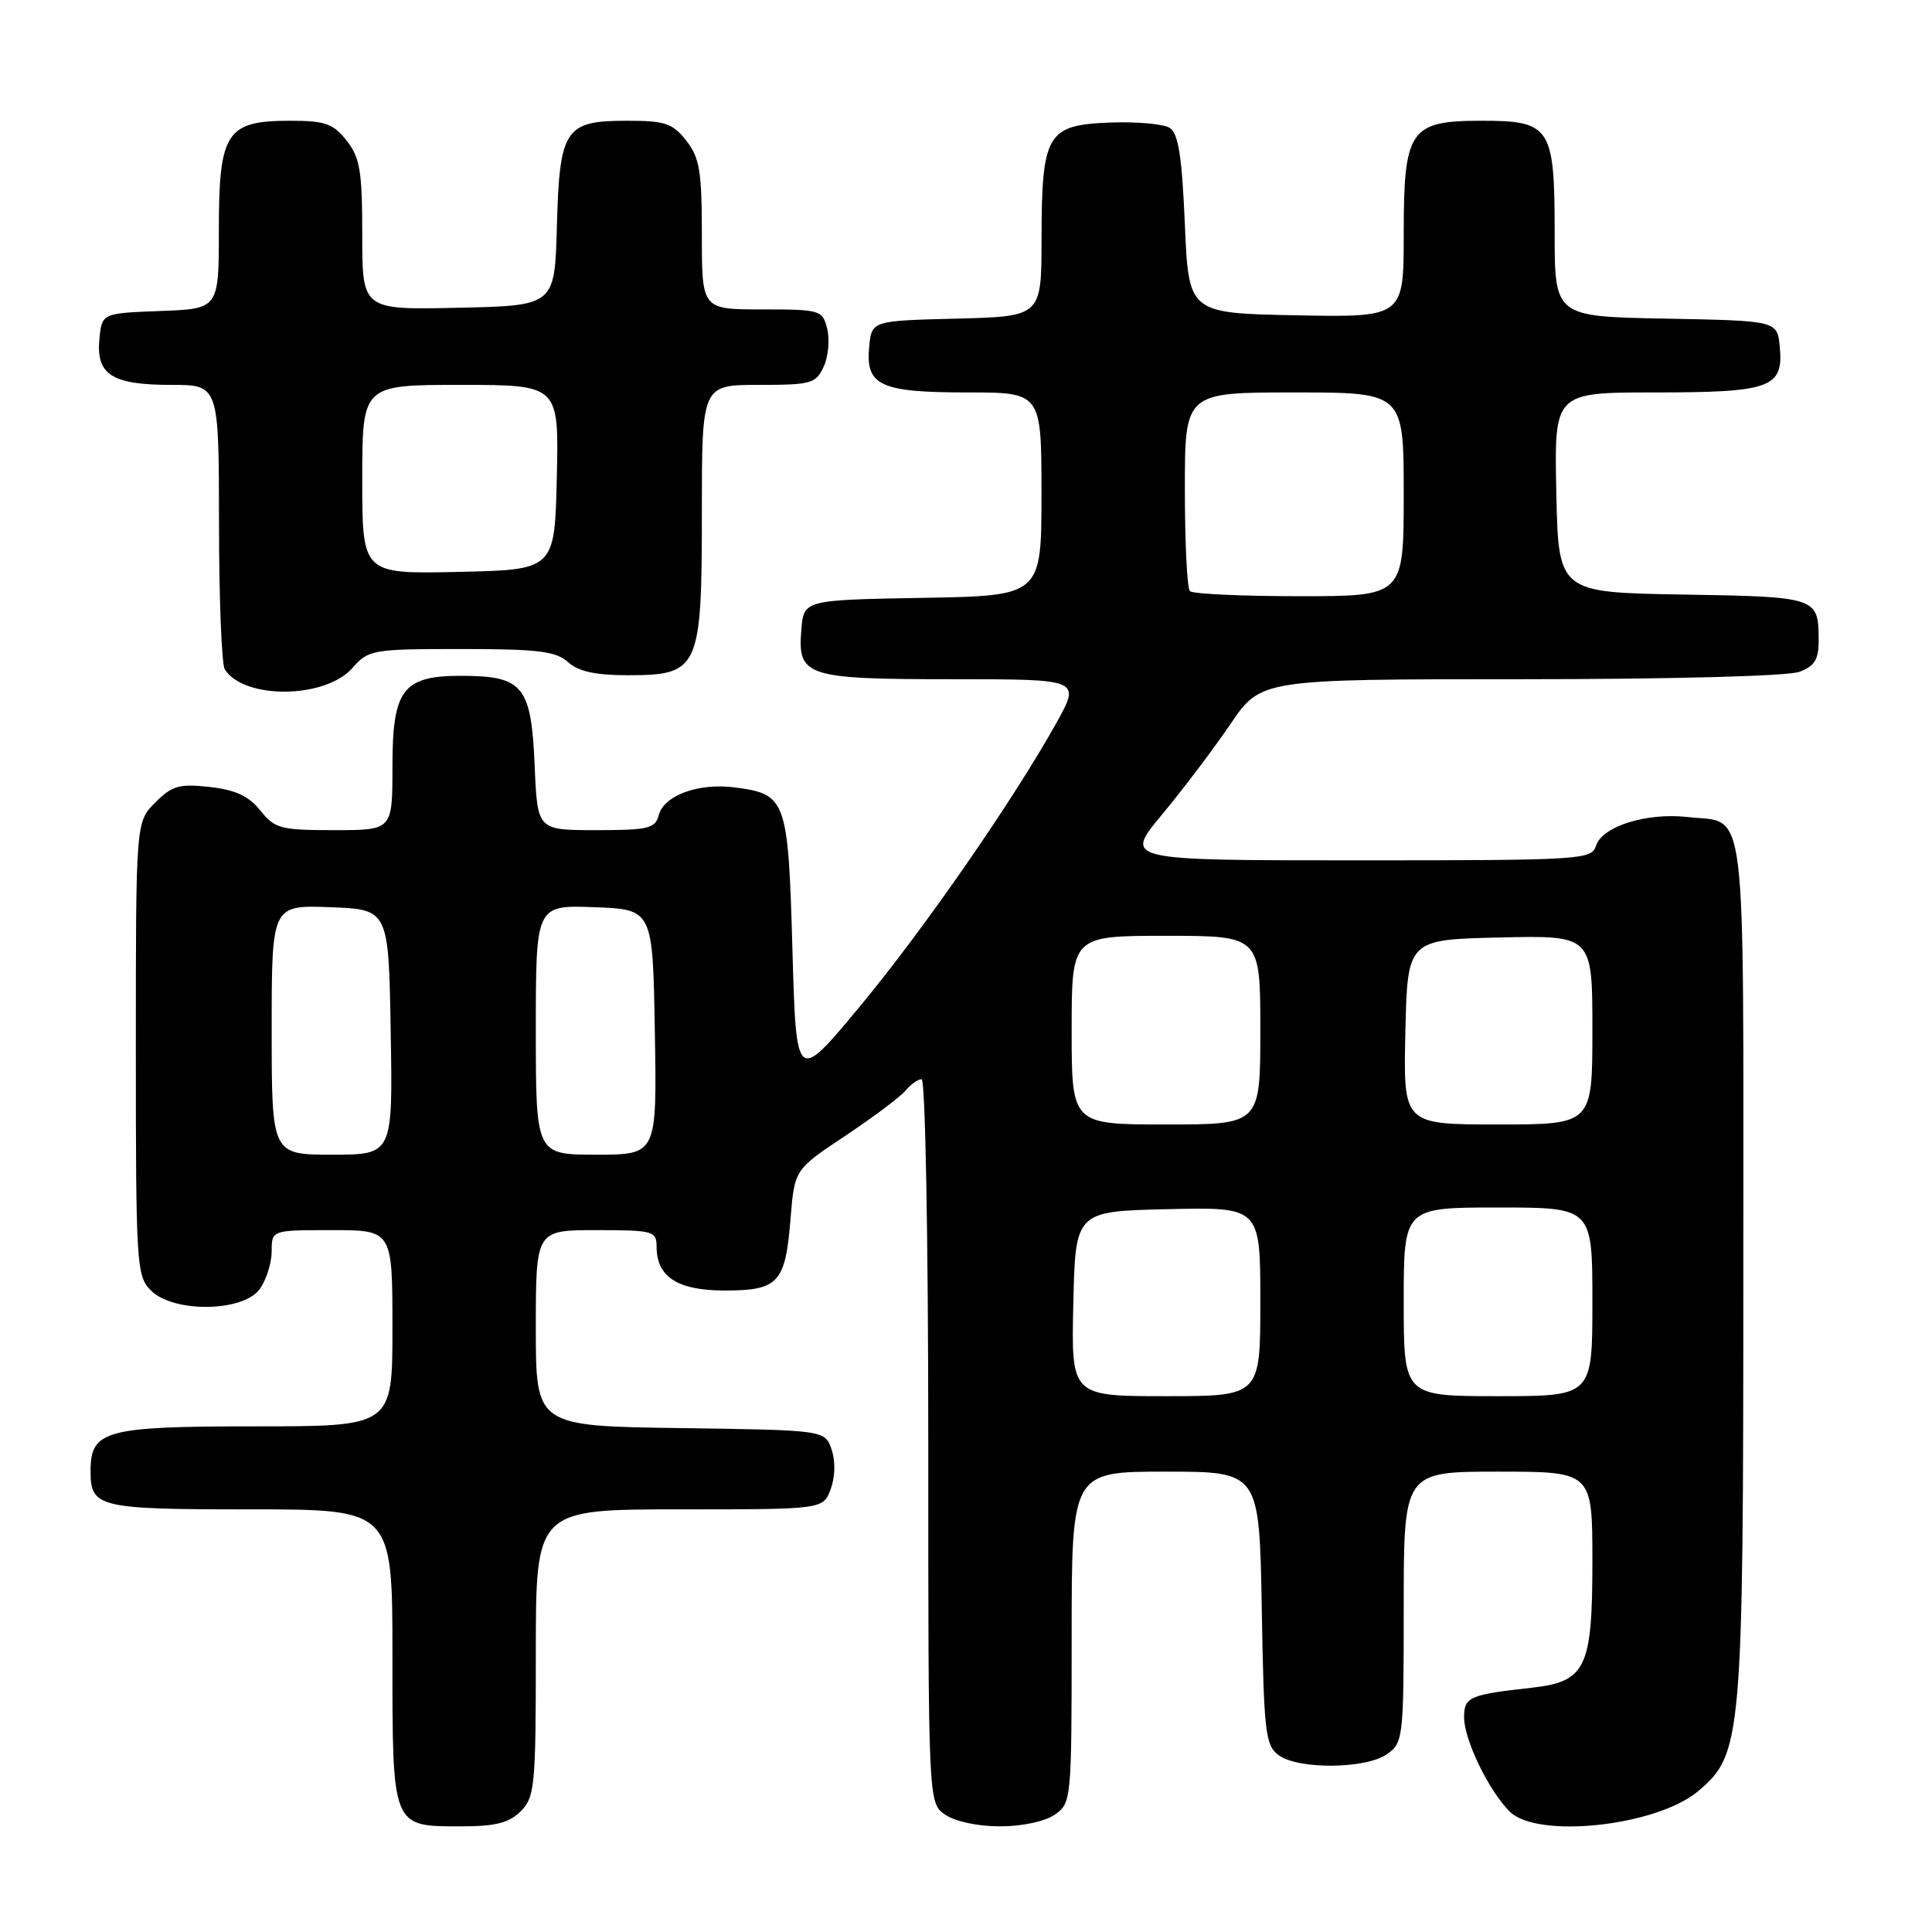 <?xml version="1.0" encoding="UTF-8" standalone="no"?>
<!DOCTYPE svg PUBLIC "-//W3C//DTD SVG 1.1//EN" "http://www.w3.org/Graphics/SVG/1.1/DTD/svg11.dtd" >
<svg xmlns="http://www.w3.org/2000/svg" xmlns:xlink="http://www.w3.org/1999/xlink" version="1.1" viewBox="0 0 256 256">
 <g >
 <path fill="currentColor"
d=" M 69.00 240.00 C 70.86 238.14 71.00 236.67 71.00 219.00 C 71.00 200.00 71.00 200.00 90.02 200.00 C 109.05 200.00 109.05 200.00 110.06 197.35 C 110.66 195.75 110.72 193.66 110.20 192.10 C 109.33 189.50 109.33 189.50 90.17 189.23 C 71.00 188.96 71.00 188.96 71.00 175.98 C 71.00 163.00 71.00 163.00 79.00 163.00 C 86.54 163.00 87.00 163.12 87.00 165.17 C 87.00 169.20 89.78 171.00 96.03 171.00 C 103.15 171.00 104.07 170.00 104.75 161.49 C 105.28 154.97 105.28 154.97 112.01 150.50 C 115.71 148.03 119.30 145.34 119.99 144.51 C 120.68 143.68 121.64 143.00 122.12 143.00 C 122.61 143.00 123.00 164.11 123.00 190.94 C 123.00 238.89 123.00 238.89 125.22 240.44 C 126.52 241.35 129.54 242.00 132.50 242.00 C 135.46 242.00 138.48 241.35 139.78 240.44 C 141.96 238.92 142.00 238.49 142.00 216.94 C 142.00 195.00 142.00 195.00 154.44 195.00 C 166.87 195.00 166.87 195.00 167.19 213.08 C 167.47 229.63 167.67 231.29 169.44 232.58 C 172.06 234.49 180.97 234.41 183.78 232.44 C 185.93 230.93 186.00 230.35 186.00 212.94 C 186.00 195.00 186.00 195.00 198.50 195.00 C 211.00 195.00 211.00 195.00 211.00 206.89 C 211.00 221.03 210.14 222.83 202.99 223.63 C 194.70 224.55 194.00 224.85 194.00 227.56 C 194.00 230.53 197.26 237.26 200.04 240.04 C 203.69 243.69 219.50 241.98 225.01 237.34 C 230.84 232.43 231.00 230.58 231.00 167.94 C 231.00 104.58 231.57 109.16 223.62 108.26 C 218.18 107.65 212.30 109.49 211.48 112.06 C 210.89 113.92 209.66 114.00 179.90 114.00 C 148.93 114.00 148.93 114.00 153.95 107.96 C 156.72 104.64 160.80 99.24 163.03 95.96 C 167.07 90.00 167.07 90.00 201.47 90.00 C 221.40 90.00 236.95 89.59 238.43 89.02 C 240.47 88.25 241.00 87.38 240.98 84.77 C 240.96 79.13 240.79 79.07 222.96 78.78 C 206.50 78.50 206.50 78.50 206.22 65.25 C 205.94 52.00 205.94 52.00 219.28 52.00 C 234.63 52.00 236.34 51.38 235.83 45.96 C 235.50 42.50 235.50 42.50 220.75 42.22 C 206.00 41.95 206.00 41.95 206.00 30.80 C 206.00 16.84 205.45 16.00 196.35 16.00 C 186.79 16.00 186.00 17.15 186.00 31.03 C 186.00 42.05 186.00 42.05 171.75 41.78 C 157.50 41.50 157.50 41.50 157.00 29.71 C 156.62 20.73 156.14 17.69 155.00 16.95 C 154.18 16.42 150.59 16.10 147.03 16.24 C 138.71 16.57 138.03 17.73 138.01 31.72 C 138.00 41.93 138.00 41.93 126.75 42.22 C 115.50 42.50 115.50 42.50 115.17 45.96 C 114.68 51.10 116.62 52.00 128.19 52.00 C 138.00 52.00 138.00 52.00 138.00 65.47 C 138.00 78.95 138.00 78.95 122.25 79.22 C 106.50 79.50 106.50 79.50 106.18 83.46 C 105.67 89.64 106.77 90.00 126.29 90.00 C 143.19 90.00 143.19 90.00 140.00 95.75 C 134.29 106.01 122.33 123.27 113.82 133.50 C 105.50 143.50 105.50 143.50 105.00 125.78 C 104.44 105.92 104.19 105.23 97.39 104.34 C 92.57 103.71 87.98 105.38 87.29 108.01 C 86.82 109.78 85.91 110.00 78.99 110.00 C 71.21 110.00 71.21 110.00 70.85 101.54 C 70.41 91.03 69.34 89.63 61.62 89.55 C 53.37 89.47 52.00 91.19 52.00 101.65 C 52.00 110.00 52.00 110.00 44.29 110.00 C 37.18 110.00 36.41 109.80 34.50 107.40 C 32.98 105.49 31.21 104.66 27.79 104.28 C 23.76 103.83 22.81 104.10 20.58 106.33 C 18.00 108.91 18.00 108.91 18.00 138.95 C 18.00 167.67 18.09 169.09 20.00 171.00 C 23.00 174.00 32.29 173.85 34.44 170.78 C 35.30 169.56 36.00 167.31 36.00 165.78 C 36.00 163.00 36.00 163.00 44.00 163.00 C 52.00 163.00 52.00 163.00 52.00 176.00 C 52.00 189.00 52.00 189.00 33.83 189.00 C 13.89 189.00 12.00 189.52 12.00 194.95 C 12.00 199.75 13.04 200.00 33.20 200.00 C 52.00 200.00 52.00 200.00 52.00 219.43 C 52.00 242.26 51.90 242.00 61.07 242.00 C 65.67 242.00 67.45 241.55 69.00 240.00 Z  M 46.70 88.51 C 48.83 86.09 49.33 86.00 61.12 86.00 C 71.31 86.00 73.66 86.29 75.26 87.73 C 76.63 88.97 78.88 89.47 83.19 89.47 C 92.64 89.47 93.00 88.67 93.00 67.89 C 93.00 51.00 93.00 51.00 100.52 51.00 C 107.51 51.00 108.12 50.83 109.15 48.57 C 109.76 47.24 109.96 44.99 109.61 43.57 C 108.98 41.08 108.72 41.00 100.98 41.00 C 93.00 41.00 93.00 41.00 93.00 31.13 C 93.00 22.67 92.71 20.90 90.93 18.63 C 89.12 16.33 88.13 16.00 83.08 16.00 C 74.84 16.00 74.14 17.06 73.79 30.04 C 73.50 40.50 73.50 40.50 60.75 40.78 C 48.00 41.06 48.00 41.06 48.00 31.16 C 48.00 22.67 47.71 20.90 45.93 18.63 C 44.14 16.37 43.10 16.00 38.43 16.00 C 29.99 16.00 29.00 17.52 29.00 30.46 C 29.00 40.92 29.00 40.92 21.25 41.21 C 13.50 41.50 13.50 41.50 13.17 44.96 C 12.72 49.65 14.85 51.00 22.69 51.00 C 29.00 51.00 29.00 51.00 29.02 69.25 C 29.02 79.29 29.37 88.04 29.79 88.70 C 32.35 92.72 43.11 92.60 46.70 88.51 Z  M 142.22 172.75 C 142.50 160.50 142.50 160.50 154.75 160.22 C 167.00 159.94 167.00 159.94 167.00 172.47 C 167.00 185.00 167.00 185.00 154.47 185.00 C 141.94 185.00 141.94 185.00 142.22 172.75 Z  M 186.00 172.50 C 186.00 160.00 186.00 160.00 198.50 160.00 C 211.00 160.00 211.00 160.00 211.00 172.50 C 211.00 185.00 211.00 185.00 198.50 185.00 C 186.00 185.00 186.00 185.00 186.00 172.50 Z  M 36.00 136.46 C 36.00 119.92 36.00 119.92 43.75 120.21 C 51.50 120.50 51.50 120.50 51.77 136.75 C 52.05 153.00 52.05 153.00 44.02 153.00 C 36.00 153.00 36.00 153.00 36.00 136.46 Z  M 71.00 136.46 C 71.00 119.92 71.00 119.92 78.75 120.21 C 86.50 120.50 86.50 120.50 86.77 136.75 C 87.05 153.00 87.05 153.00 79.02 153.00 C 71.00 153.00 71.00 153.00 71.00 136.46 Z  M 142.00 136.50 C 142.00 124.00 142.00 124.00 154.50 124.00 C 167.00 124.00 167.00 124.00 167.00 136.50 C 167.00 149.00 167.00 149.00 154.50 149.00 C 142.00 149.00 142.00 149.00 142.00 136.50 Z  M 186.22 136.75 C 186.50 124.50 186.50 124.50 198.75 124.22 C 211.00 123.94 211.00 123.94 211.00 136.47 C 211.00 149.00 211.00 149.00 198.47 149.00 C 185.94 149.00 185.94 149.00 186.22 136.75 Z  M 157.67 78.33 C 157.30 77.97 157.00 71.89 157.00 64.83 C 157.00 52.00 157.00 52.00 171.50 52.00 C 186.00 52.00 186.00 52.00 186.00 65.50 C 186.00 79.00 186.00 79.00 172.17 79.00 C 164.56 79.00 158.03 78.70 157.67 78.33 Z  M 48.00 63.53 C 48.00 51.00 48.00 51.00 61.03 51.00 C 74.06 51.00 74.06 51.00 73.78 63.25 C 73.50 75.50 73.50 75.50 60.75 75.78 C 48.00 76.06 48.00 76.06 48.00 63.53 Z "/>
</g>
</svg>